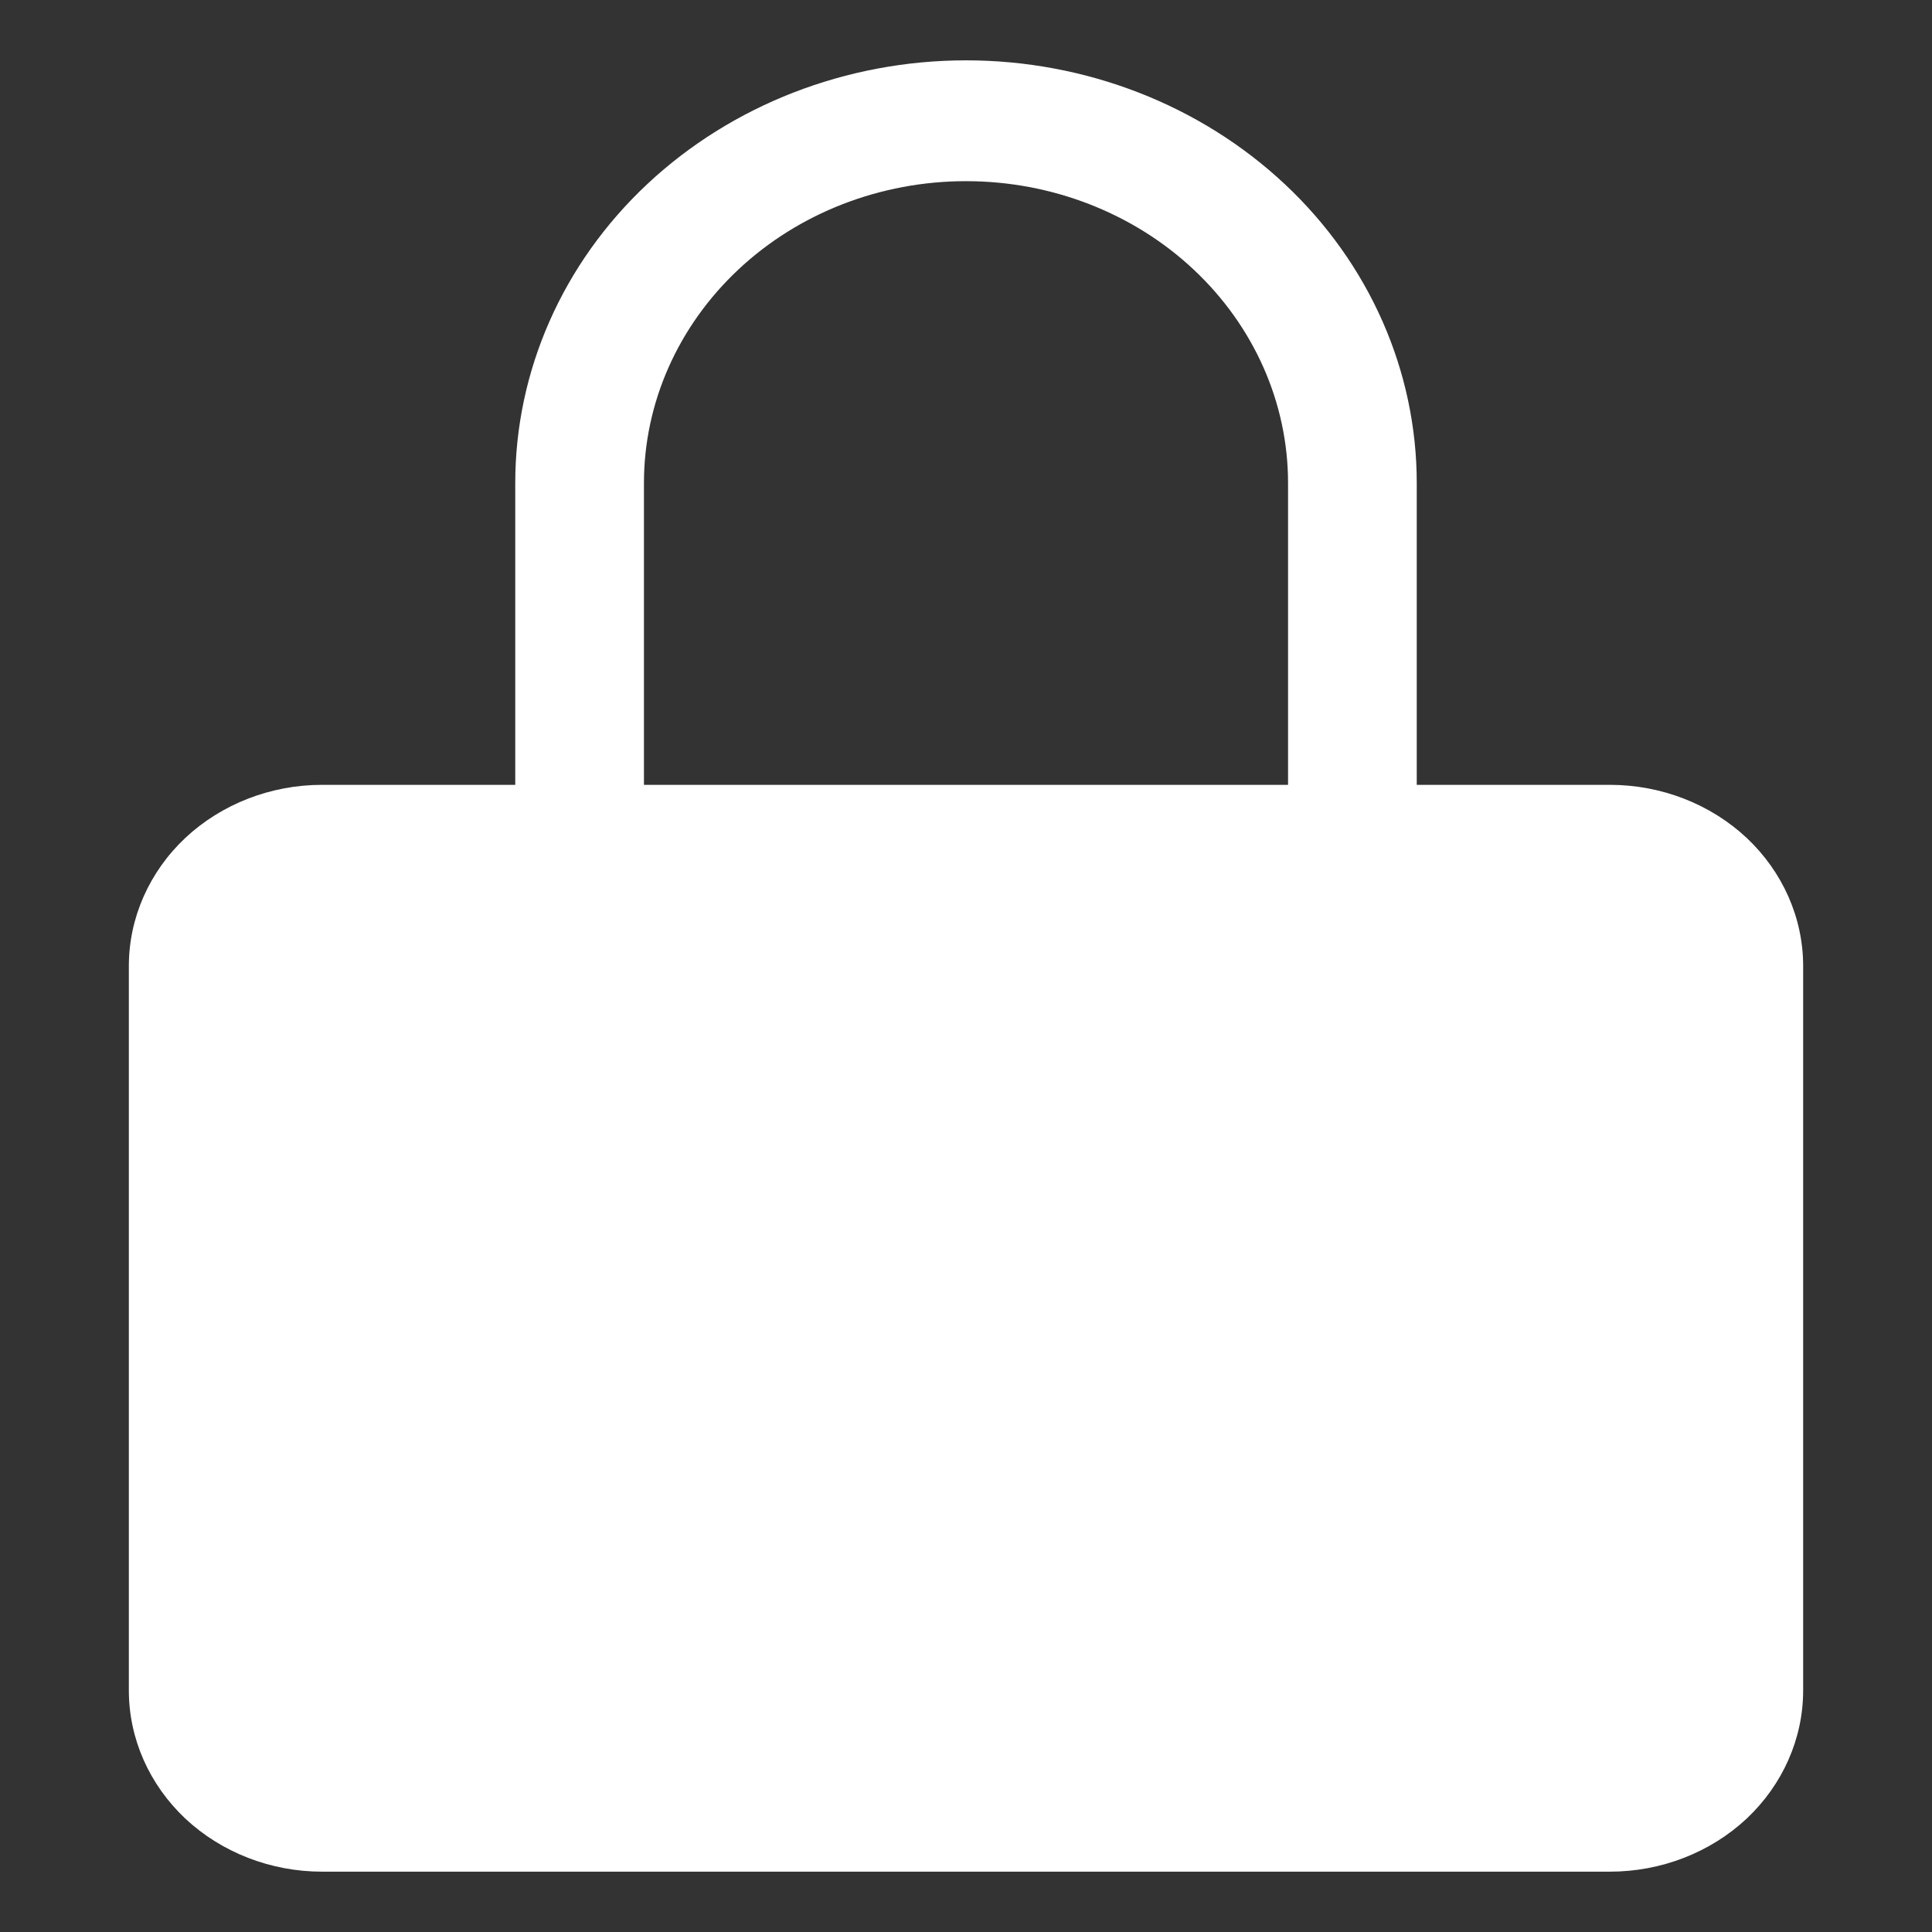<svg width="13" height="13" viewBox="0 0 13 13" fill="none" xmlns="http://www.w3.org/2000/svg">
<rect x="0" y="0" width="13" height="13" fill="#333333" stroke="none"/>
<g clip-path="url(#clip0_371_1258)">
<path fill-rule="evenodd" clip-rule="evenodd" d="M9.533 3.25V5.281H10.833C11.178 5.281 11.509 5.41 11.753 5.638C11.996 5.867 12.133 6.177 12.133 6.5V11.375C12.133 11.698 11.996 12.008 11.753 12.237C11.509 12.465 11.178 12.594 10.833 12.594H2.167C1.822 12.594 1.491 12.465 1.247 12.237C1.004 12.008 0.867 11.698 0.867 11.375V6.5C0.867 6.177 1.004 5.867 1.247 5.638C1.491 5.41 1.822 5.281 2.167 5.281H3.467V3.25C3.467 2.496 3.786 1.772 4.355 1.239C4.924 0.706 5.696 0.406 6.5 0.406C7.305 0.406 8.076 0.706 8.645 1.239C9.214 1.772 9.533 2.496 9.533 3.25ZM4.333 3.25C4.333 2.711 4.562 2.195 4.968 1.814C5.374 1.433 5.925 1.219 6.5 1.219C7.075 1.219 7.626 1.433 8.032 1.814C8.438 2.195 8.667 2.711 8.667 3.25V5.281H4.333V3.25Z" fill="white"/>
</g>
<defs>
<clipPath id="clip0_371_1258">
<rect width="13" height="13" fill="white"/>
</clipPath>
</defs>
</svg>
